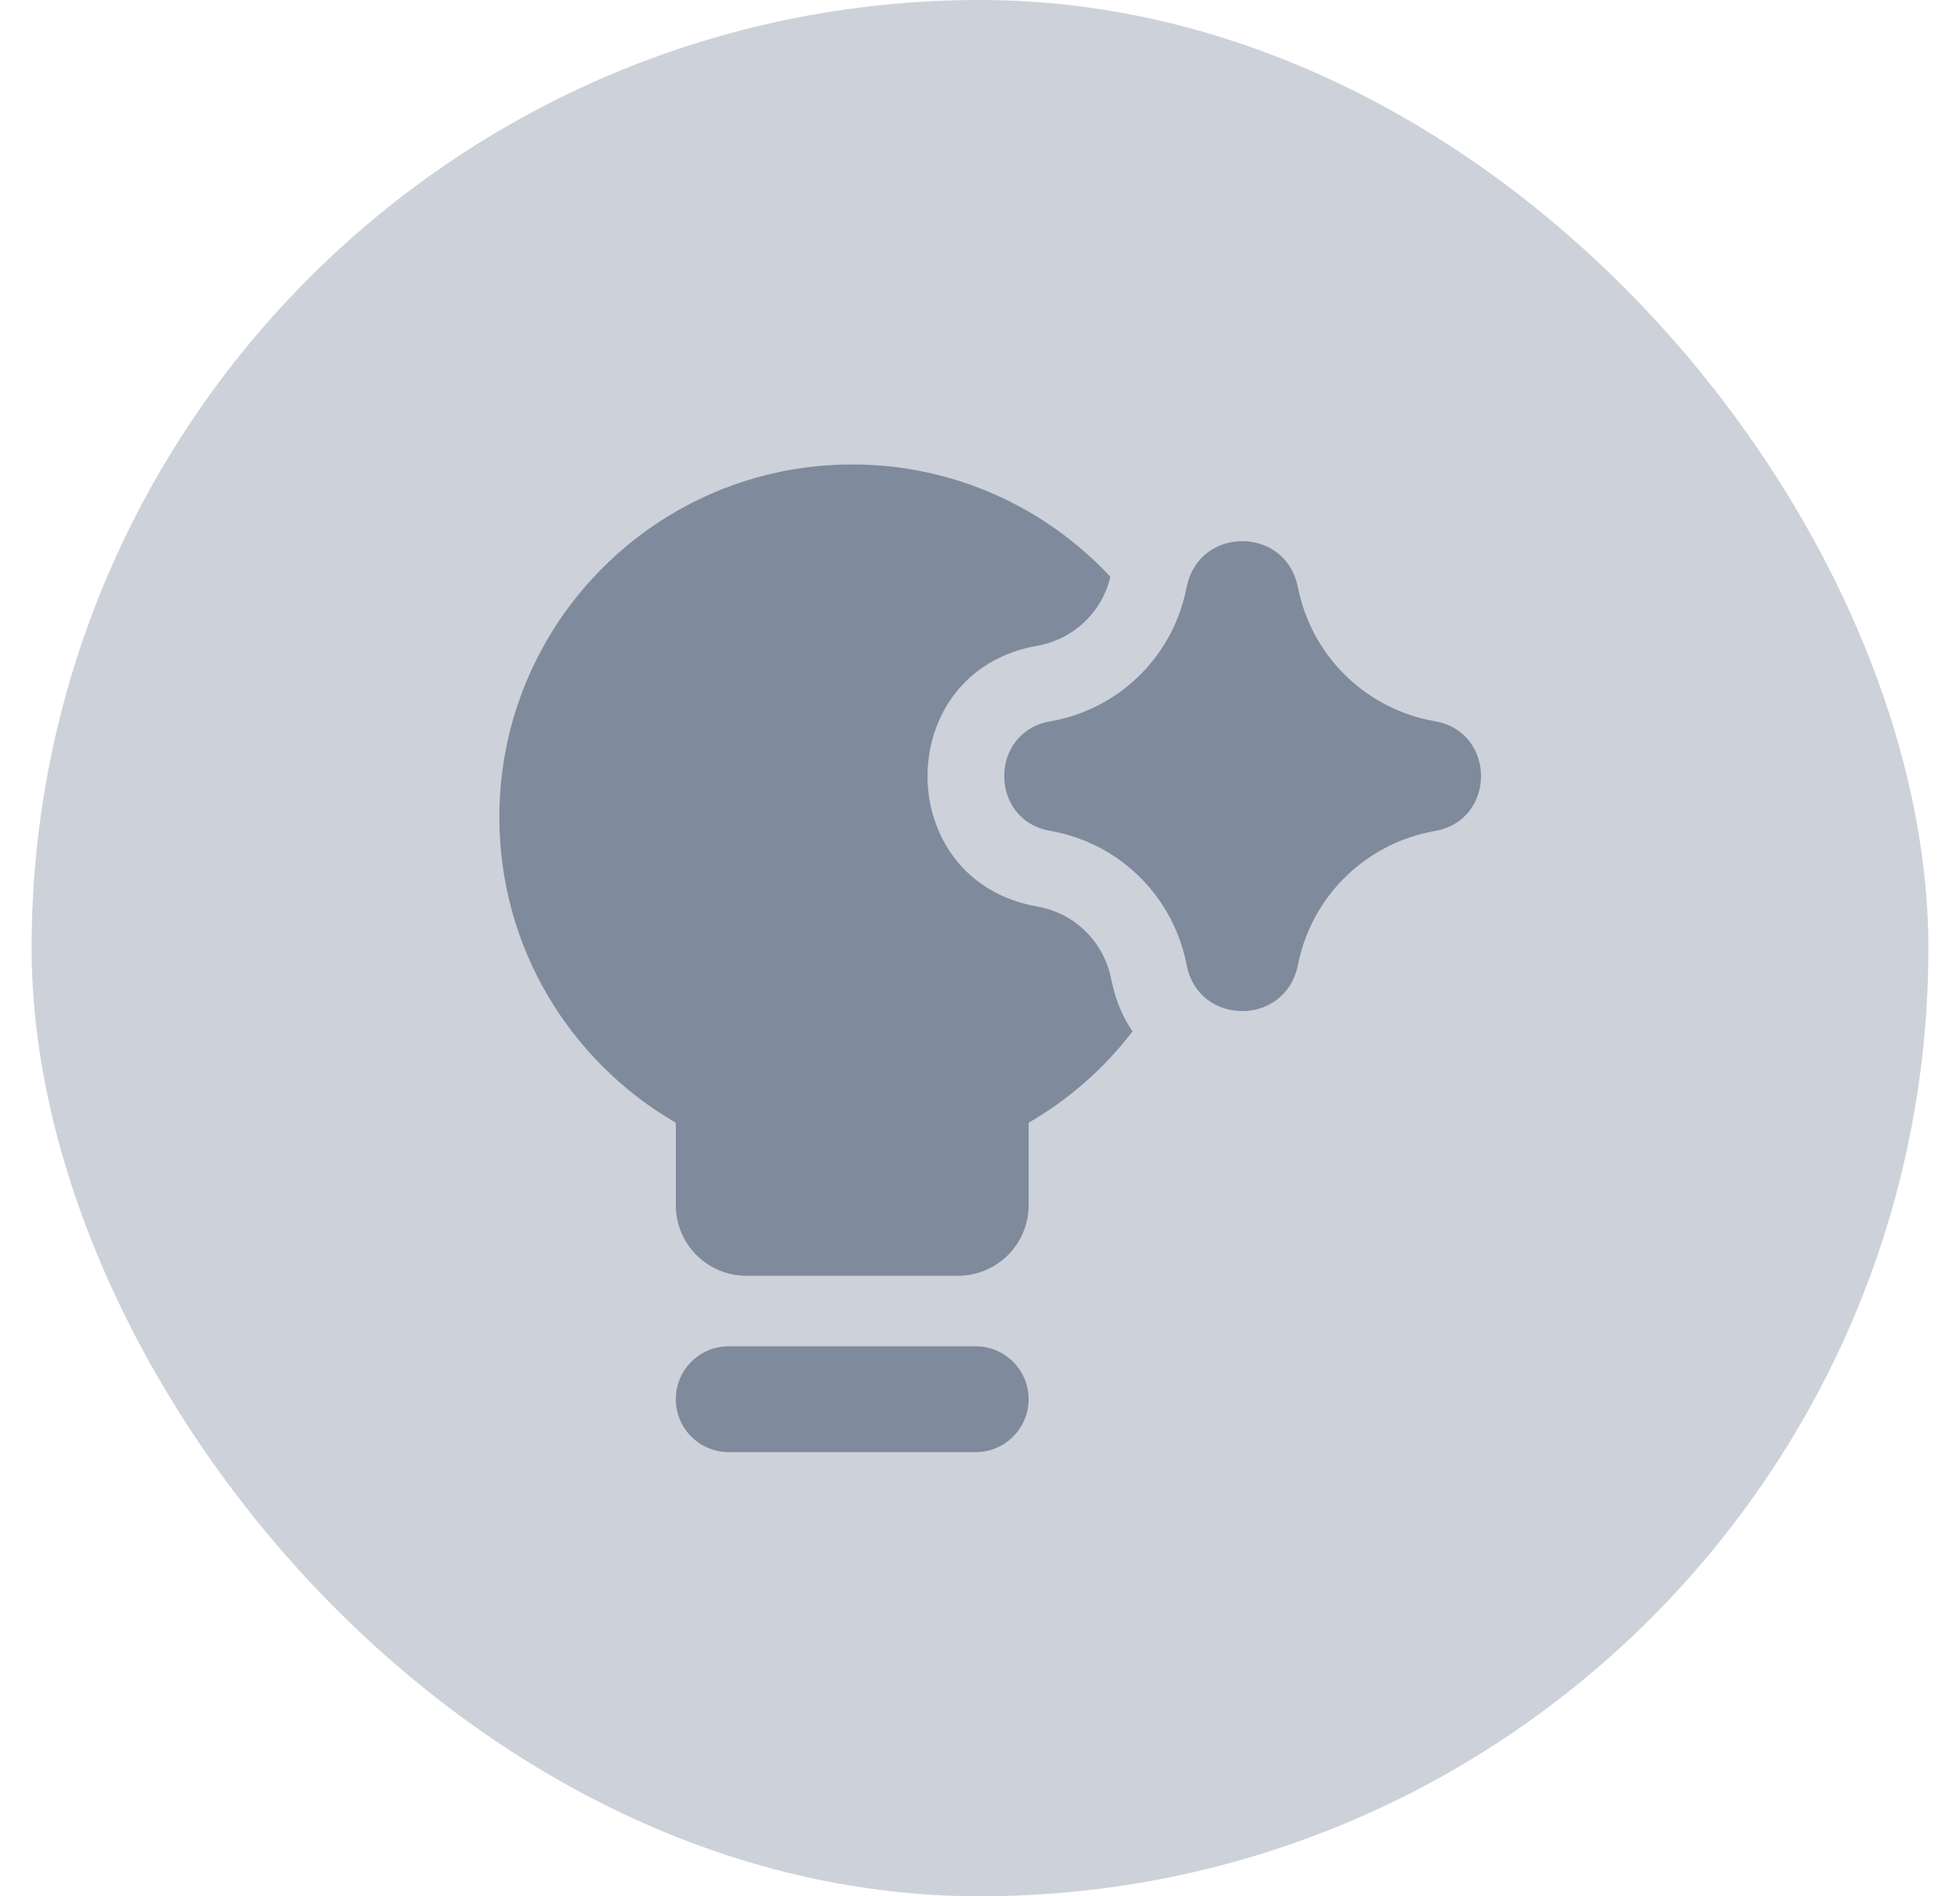 <svg width="31" height="30" viewBox="0 0 31 30" fill="none" xmlns="http://www.w3.org/2000/svg">
<rect x="0.5" width="30" height="30" rx="15" fill="#CDD1D9"/>
<g clip-path="url(#clip0_1152_5010)">
<g clip-path="url(#clip1_1152_5010)">
<path fill-rule="evenodd" clip-rule="evenodd" d="M17.912 16.318C17.466 16.901 16.907 17.393 16.269 17.762V19.067C16.269 19.683 15.769 20.183 15.153 20.183H11.805C11.188 20.183 10.689 19.683 10.689 19.067V17.762C9.021 16.797 7.898 14.994 7.898 12.928C7.898 9.846 10.397 7.348 13.479 7.348C15.091 7.348 16.544 8.032 17.562 9.125C17.43 9.687 16.975 10.117 16.404 10.217C14.092 10.619 14.092 13.938 16.404 14.341C16.982 14.441 17.442 14.881 17.567 15.454L17.589 15.552C17.653 15.847 17.765 16.102 17.912 16.318ZM10.689 22.136C10.689 21.674 11.063 21.299 11.526 21.299H15.432C15.894 21.299 16.269 21.674 16.269 22.136C16.269 22.598 15.894 22.973 15.432 22.973H11.526C11.063 22.973 10.689 22.598 10.689 22.136ZM18.774 9.265C18.978 8.331 20.307 8.325 20.52 9.257L20.53 9.301C20.537 9.331 20.543 9.359 20.55 9.388C20.794 10.43 21.638 11.227 22.694 11.41C23.668 11.58 23.668 12.977 22.694 13.147C21.633 13.332 20.785 14.136 20.546 15.186L20.52 15.3C20.307 16.232 18.978 16.226 18.774 15.293L18.753 15.195C18.522 14.14 17.676 13.33 16.612 13.145C15.64 12.976 15.64 11.581 16.612 11.412C17.672 11.228 18.516 10.423 18.75 9.373L18.766 9.301L18.774 9.265Z" fill="#7F8A9D"/>
</g>
</g>
<defs>
<clipPath id="clip0_1152_5010">
<rect width="16" height="16" fill="white" transform="translate(7.5 7)"/>
</clipPath>
<clipPath id="clip1_1152_5010">
<rect width="16" height="16" fill="white" transform="translate(7.5 7)"/>
</clipPath>
</defs>
</svg>
